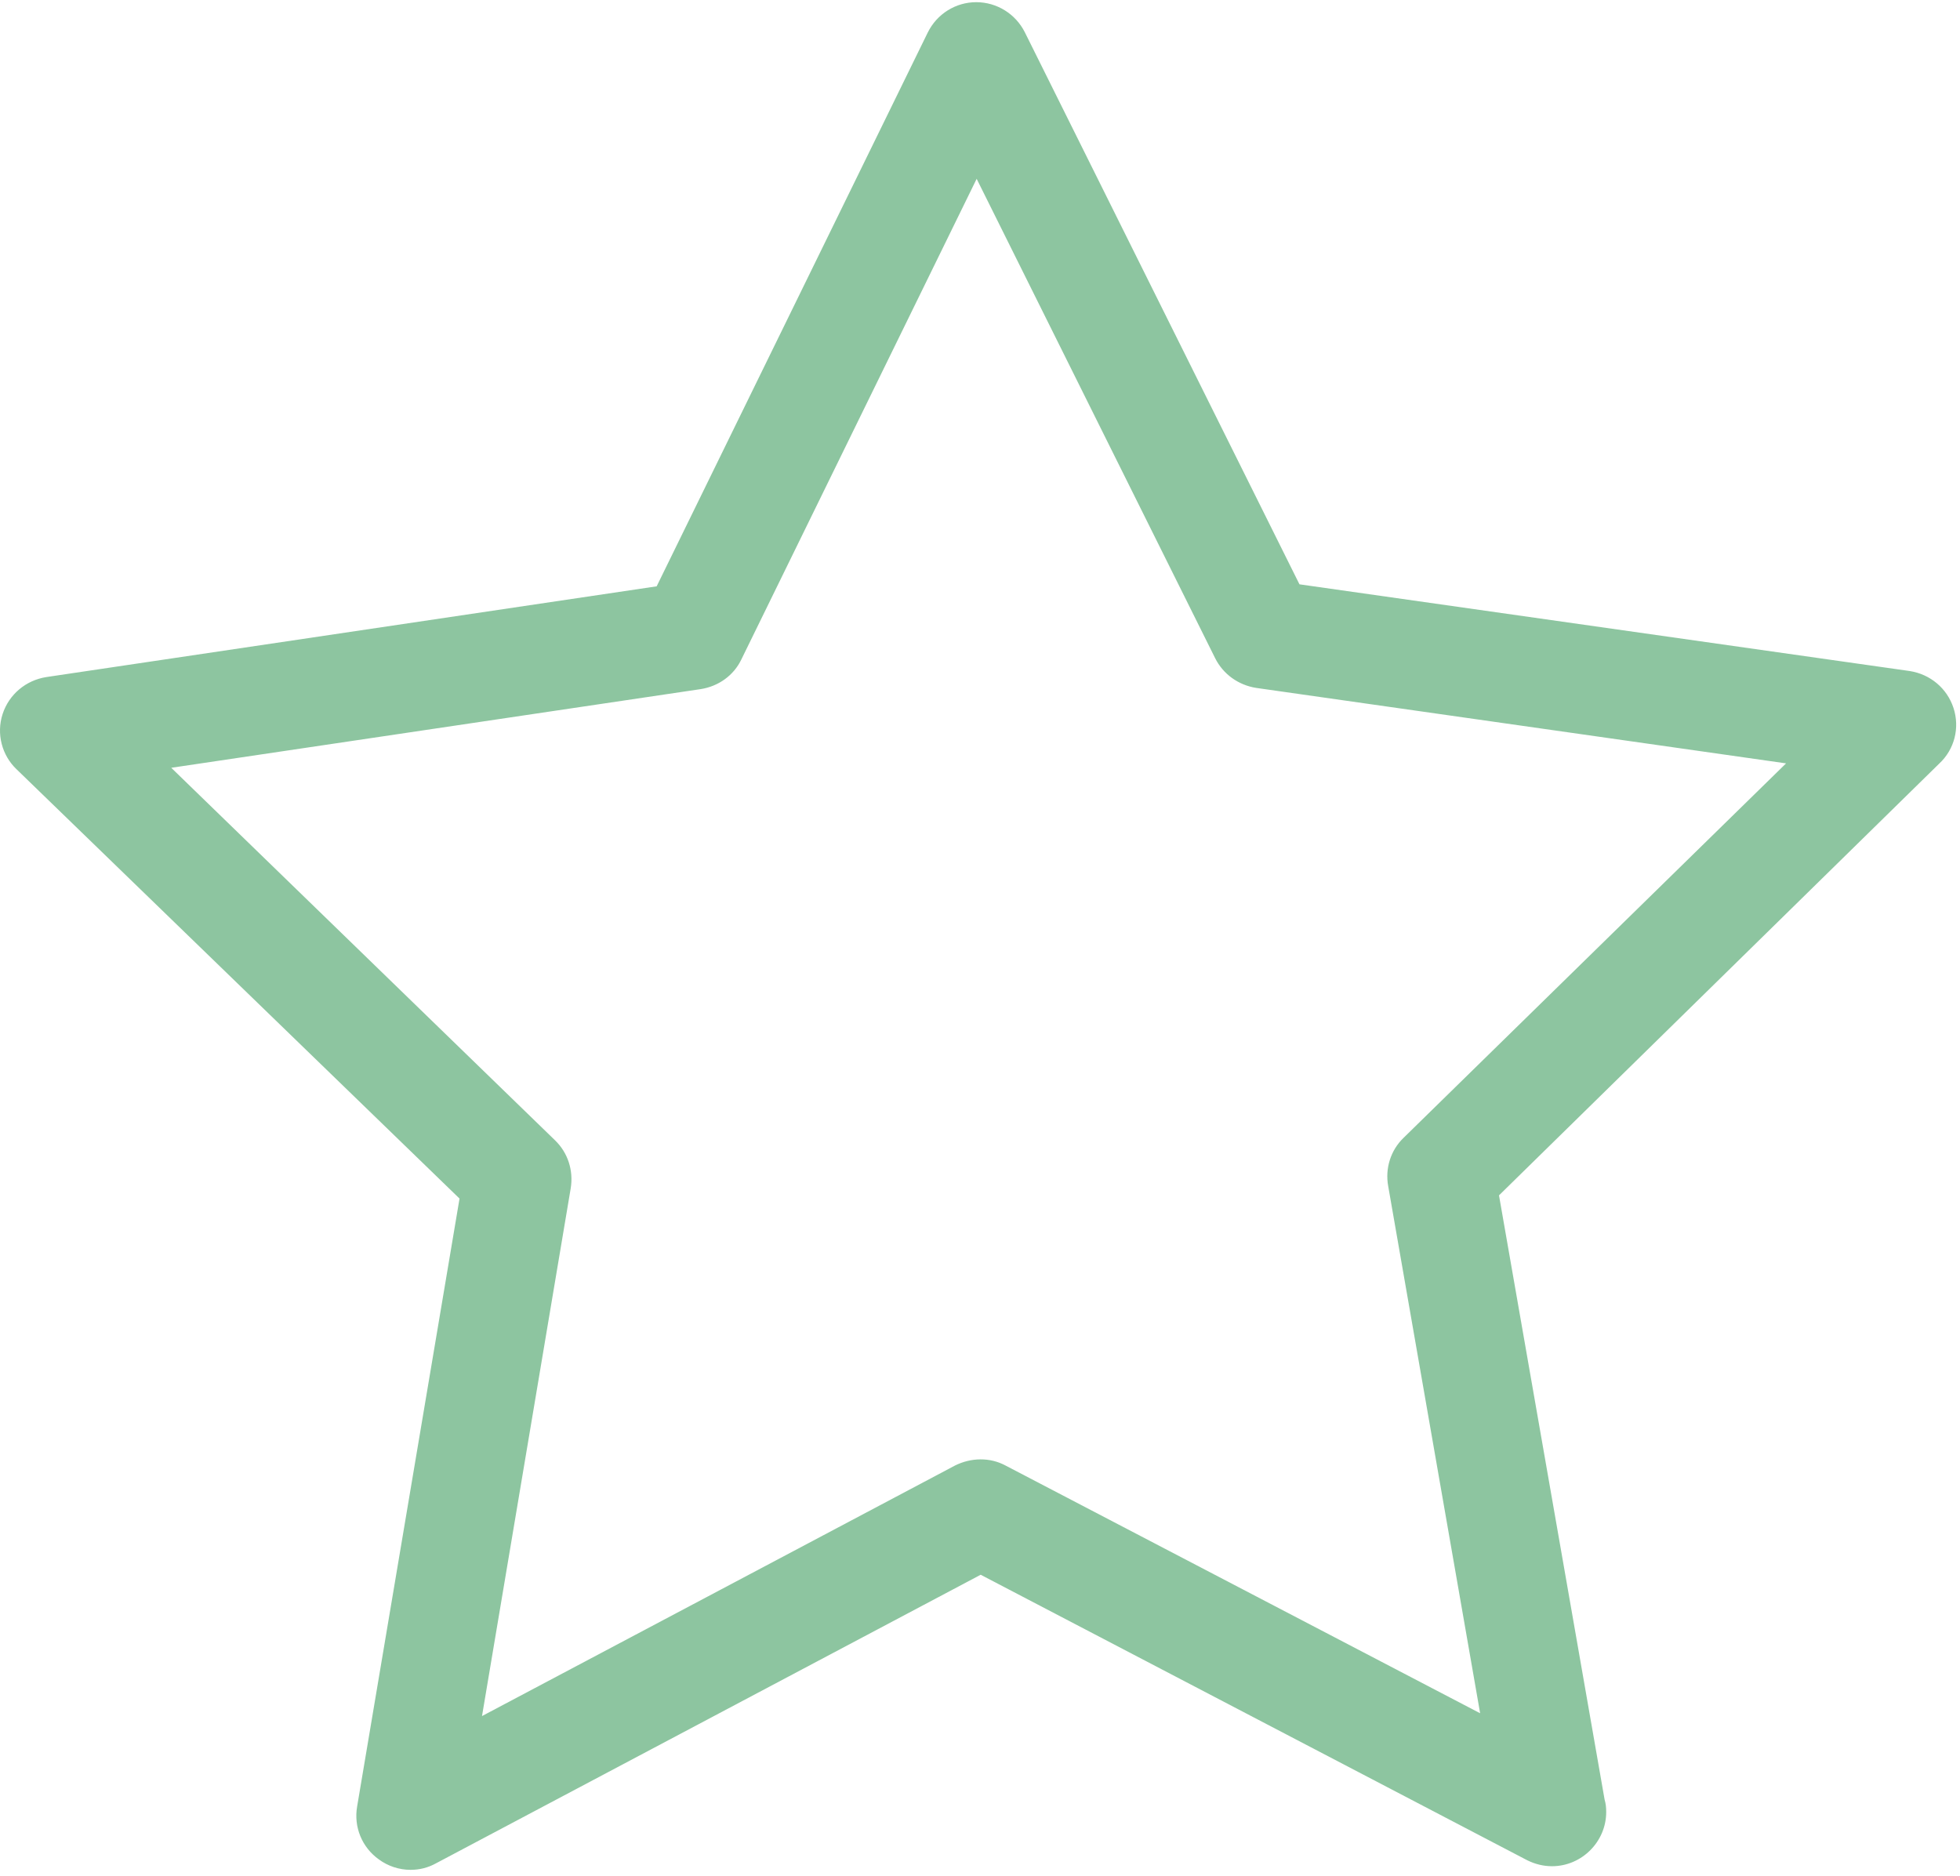 <?xml version="1.0" encoding="UTF-8"?>
<svg width="513px" height="491px" viewBox="0 0 513 491" version="1.1" xmlns="http://www.w3.org/2000/svg" xmlns:xlink="http://www.w3.org/1999/xlink">
    <!-- Generator: Sketch 52.3 (67297) - http://www.bohemiancoding.com/sketch -->
    <title>Untitled</title>
    <desc>Created with Sketch.</desc>
    <g id="Page-1" stroke="none" stroke-width="1" fill="none" fill-rule="evenodd">
        <g id="favorite-white" transform="translate(0, 0.559)" fill="#8DC5A0" fill-rule="nonzero">
            <path d="M511.298,184.752 C509.617,179.603 505.203,175.925 499.844,175.084 L340.114,152.386 L268.235,7.893 C265.818,3.059 260.879,0.012 255.52,0.012 C250.16,0.012 245.221,3.059 242.804,7.998 L171.872,152.911 L12.142,176.66 C6.782,177.501 2.369,181.179 0.687,186.328 C-0.994,191.477 0.477,197.152 4.365,200.83 L120.275,313.167 L93.478,472.266 C92.532,477.625 94.739,482.985 99.152,486.137 C101.569,487.924 104.512,488.87 107.454,488.87 C109.766,488.87 111.973,488.344 114.075,487.188 L256.676,411.632 L399.697,486.348 C401.799,487.398 404.006,487.924 406.212,487.924 C413.989,487.924 420.399,481.514 420.399,473.737 C420.399,472.581 420.294,471.53 419.979,470.48 L392.341,312.326 L507.515,199.359 C511.613,195.576 512.979,189.901 511.298,184.752 Z M367.331,297.299 C363.968,300.556 362.497,305.285 363.338,309.909 L387.402,447.886 L263.191,383.048 C259.093,380.842 254.154,380.947 249.95,383.048 L126.159,448.622 L149.383,310.434 C150.119,305.811 148.648,301.187 145.285,297.929 L44.823,200.41 L183.431,179.813 C188.055,179.077 192.048,176.24 194.045,172.037 L255.625,46.249 L318.046,171.721 C320.147,175.925 324.141,178.762 328.764,179.498 L467.477,199.254 L367.331,297.299 Z" id="Shape"></path>
        </g>
    </g>
</svg>